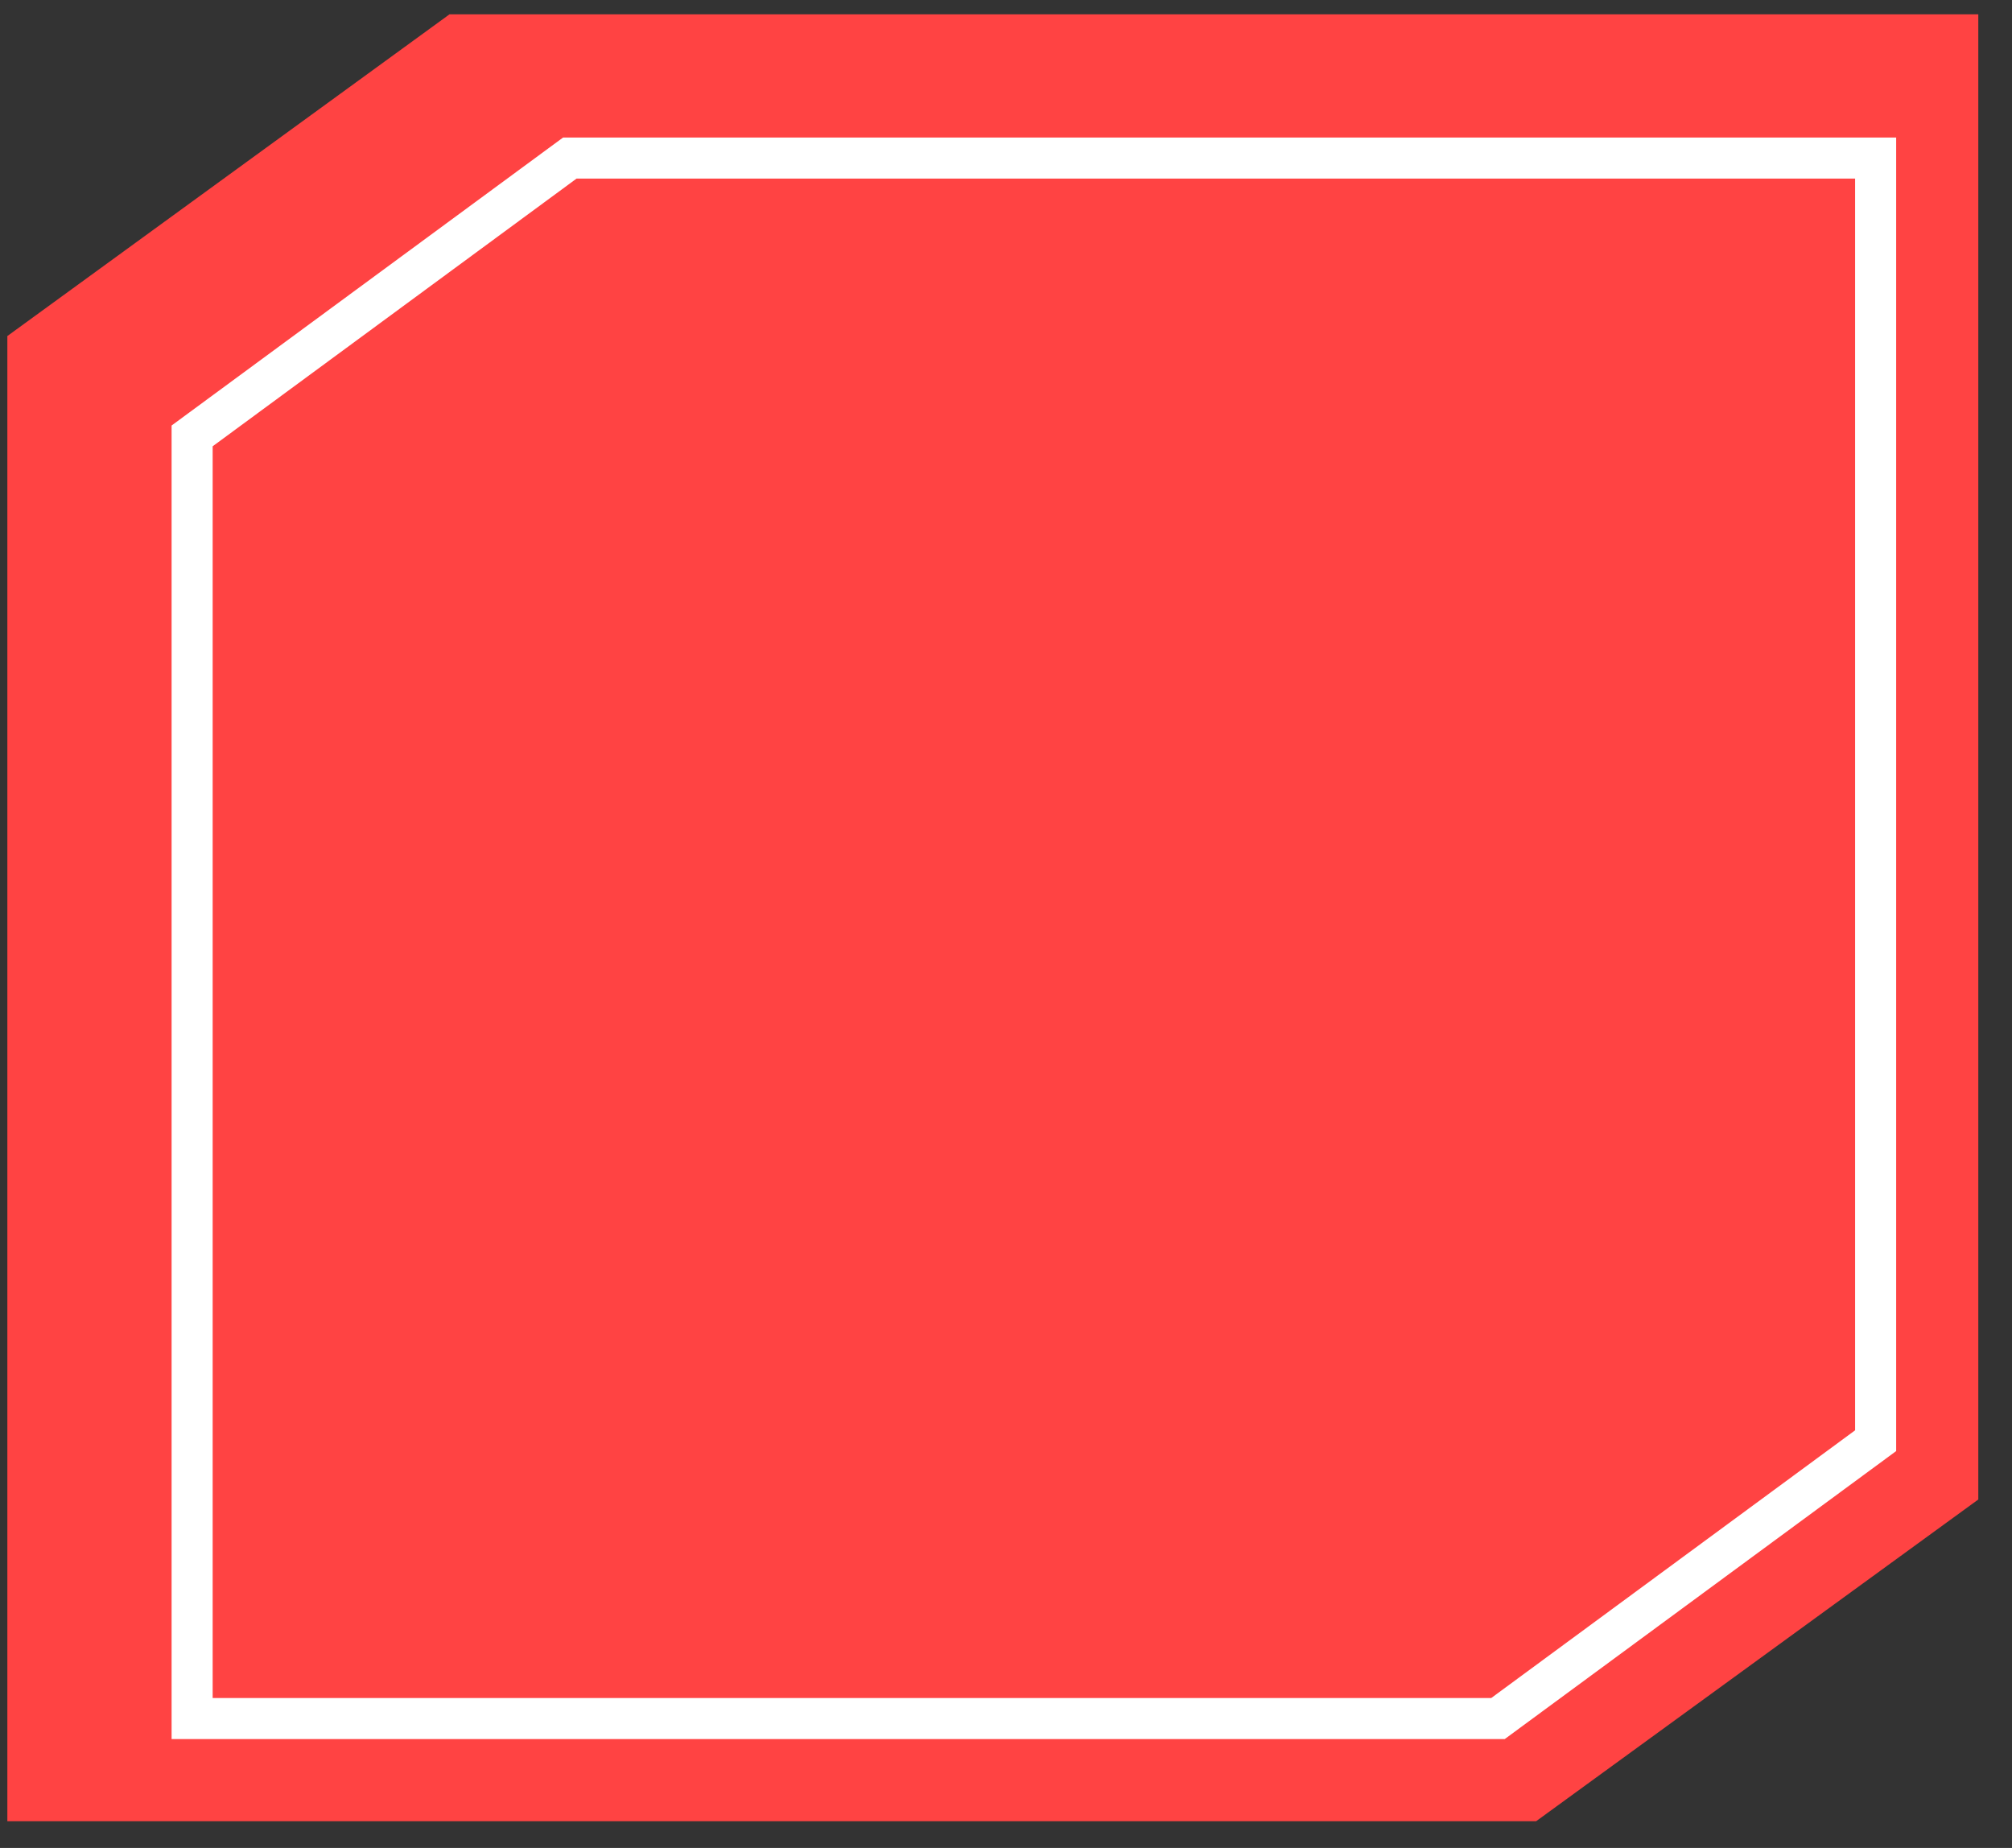 <svg width="49" height="45" viewBox="0 0 49 45" fill="none" xmlns="http://www.w3.org/2000/svg">
<rect x="0" y="0" width="49" height="45" fill="#333333" stroke="none"/>
<path fill-rule="evenodd" clip-rule="evenodd" d="M48.179 0.349H26.643H21.715H10.947L0.179 8.183V44.349H21.715H26.643H37.411L48.179 36.515V0.349Z" fill="#FF4343"/>
<path fill-rule="evenodd" clip-rule="evenodd" d="M45.679 3.849H27.284H23.075H13.877L4.679 10.615V41.849H23.075H27.284H36.482L45.679 35.083V3.849Z" fill="#FF4343" stroke="white" stroke-miterlimit="8"/>
</svg>

